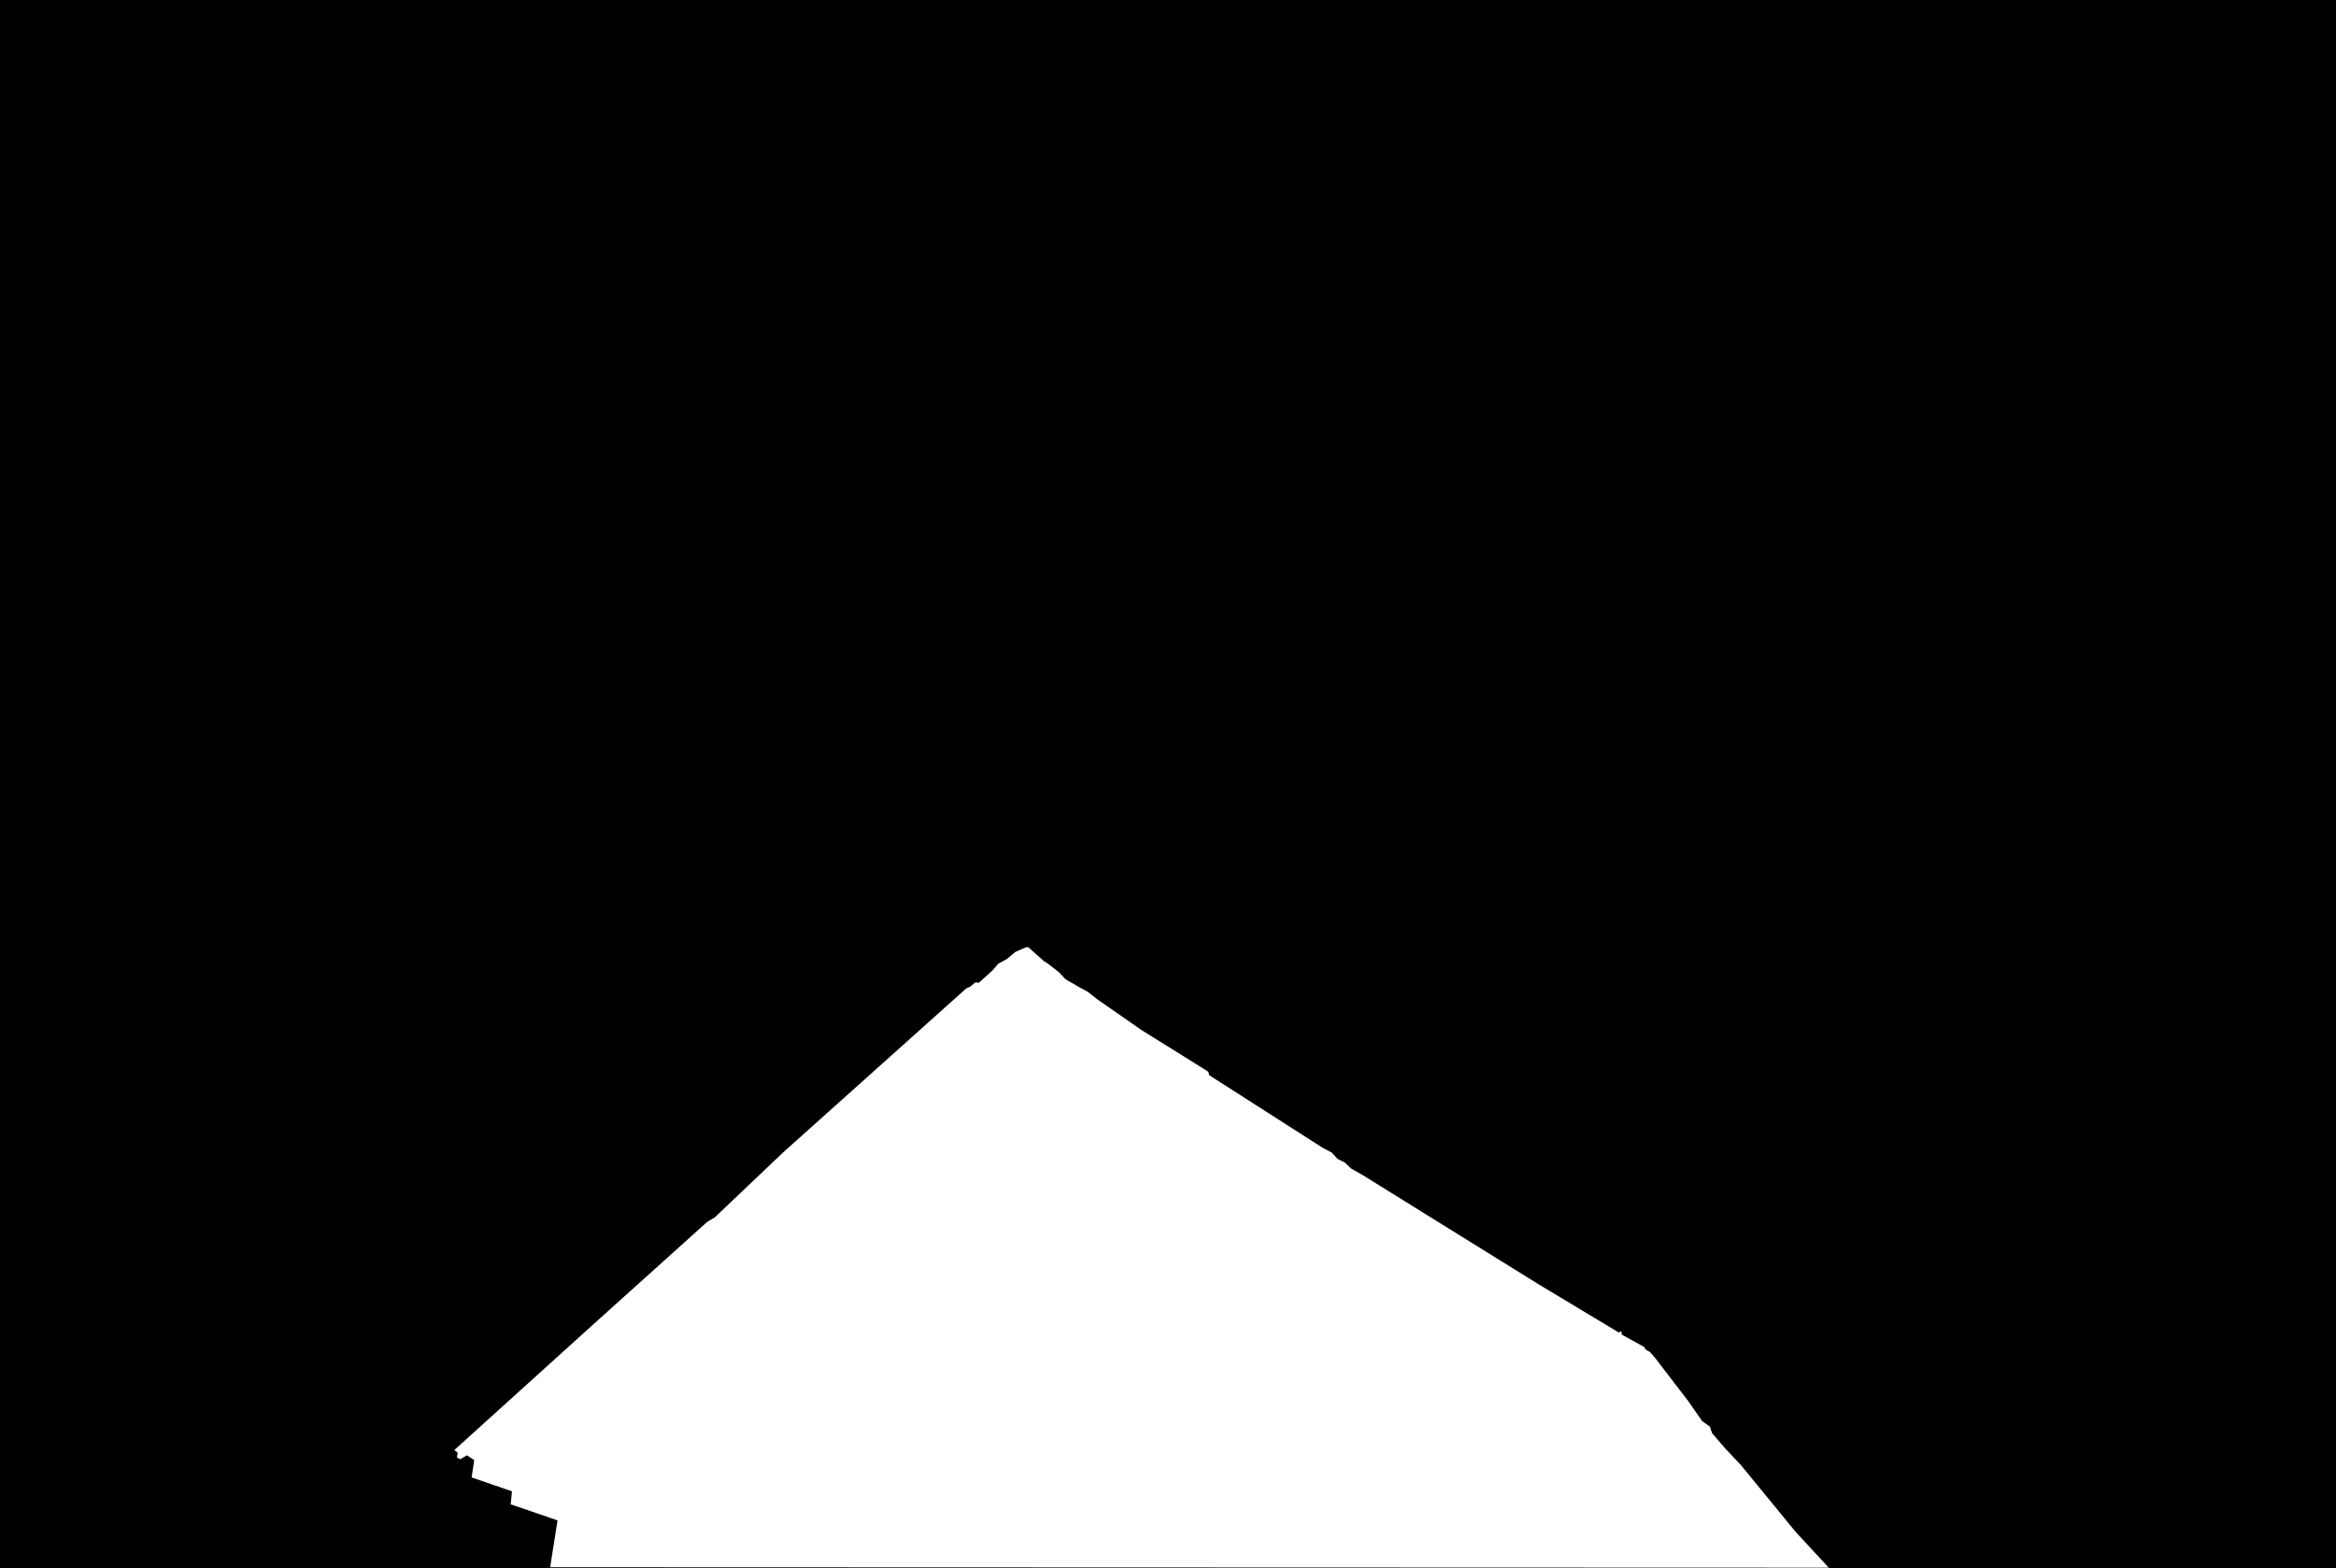 <svg width="2692" height="1807" viewBox="0 0 2692 1807" fill="none" xmlns="http://www.w3.org/2000/svg">
<path fill-rule="evenodd" clip-rule="evenodd" d="M2692 0H0V1807H2692V0ZM634 1806L642.5 1752L588.5 1733.5L590 1718.5L543.5 1702.5L546.5 1682.5L538 1677L530.5 1681.5L526.5 1679.5L527.5 1674L523.5 1671L685.5 1524.5L815 1408L823.5 1403L903 1327.5L1113.5 1139L1118 1137L1124 1132L1128 1132.5L1143.5 1118.5L1150.5 1110.5L1160.5 1105L1170 1097L1182.5 1091.5H1185L1203.5 1108L1207 1110L1220.5 1120.5L1228 1128.5L1244.5 1138L1253 1142.5L1264.5 1151.5L1315.5 1187L1364.5 1217.5L1392.5 1235L1393.5 1239L1524 1322.5L1534.5 1328L1541.5 1335.5L1549.5 1339.5L1557 1346.5L1571 1354.5L1651.5 1404.5L1774 1480.5L1865.5 1535.5L1868.5 1534L1869 1538L1894.5 1552L1897 1555.5L1901.5 1558L1907.5 1565L1945.5 1614.5L1961.5 1637.5L1970.5 1644L1973 1651.5L1988 1669L2006 1688L2069.5 1765.5L2107.5 1806.5L634 1806Z" fill="black"/>
</svg>
